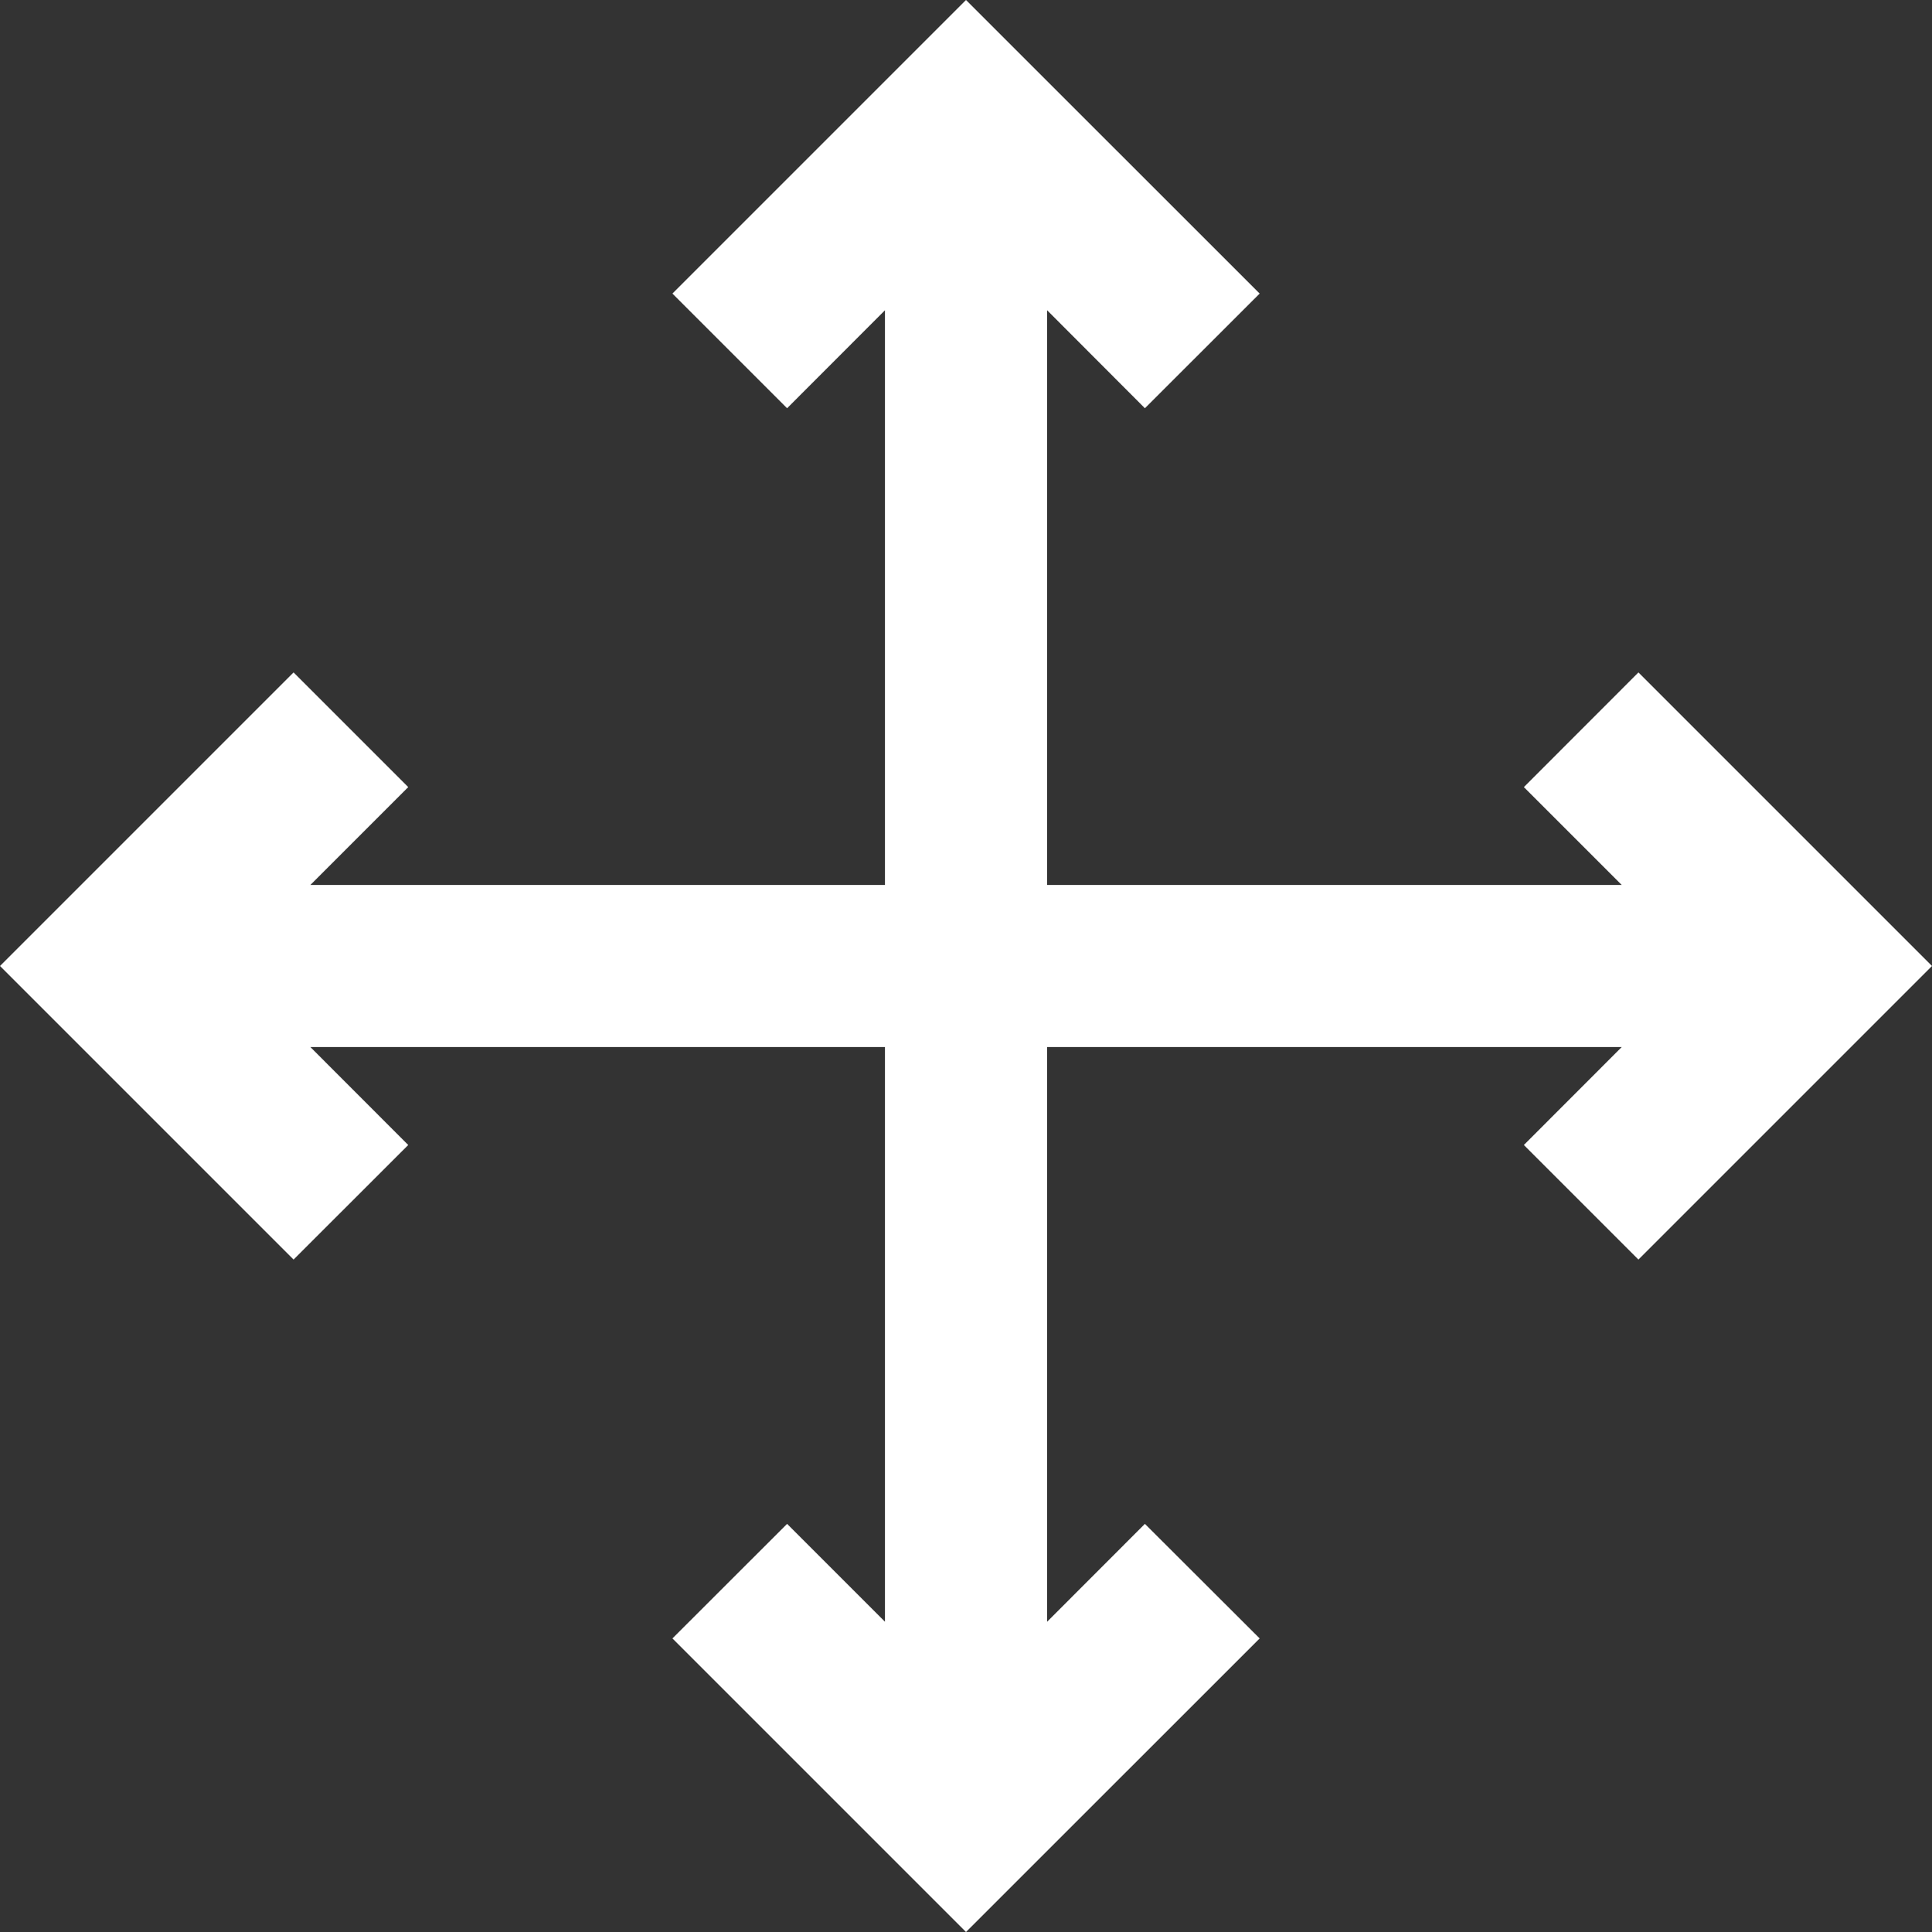 <?xml version="1.0" encoding="utf-8"?>
<!-- Generator: Adobe Illustrator 24.1.2, SVG Export Plug-In . SVG Version: 6.00 Build 0)  -->
<svg version="1.1" id="레이어_1" xmlns="http://www.w3.org/2000/svg" xmlns:xlink="http://www.w3.org/1999/xlink" x="0px"
	 y="0px" viewBox="0 0 20 20" style="enable-background:new 0 0 20 20;" xml:space="preserve">
<rect x="0" y="0" width="20" height="20" fill="#333333" stroke="none"/>
<style type="text/css">
	.st0{fill:#FFFFFF;}
</style>
<polygon class="st0" points="16.961,6.961 15.775,8.148 16.788,9.161 10.84,9.161 10.84,3.212 11.852,4.226 13.04,3.039 10,0 
	6.961,3.039 8.148,4.226 9.161,3.212 9.161,9.161 3.213,9.161 4.226,8.148 3.039,6.961 0,10 3.039,13.039 4.226,11.853 
	3.213,10.839 9.161,10.839 9.161,16.788 8.148,15.775 6.961,16.961 10,20 13.04,16.961 11.852,15.775 10.84,16.788 10.84,10.839 
	16.788,10.839 15.775,11.853 16.961,13.039 20,10 "/>
</svg>
